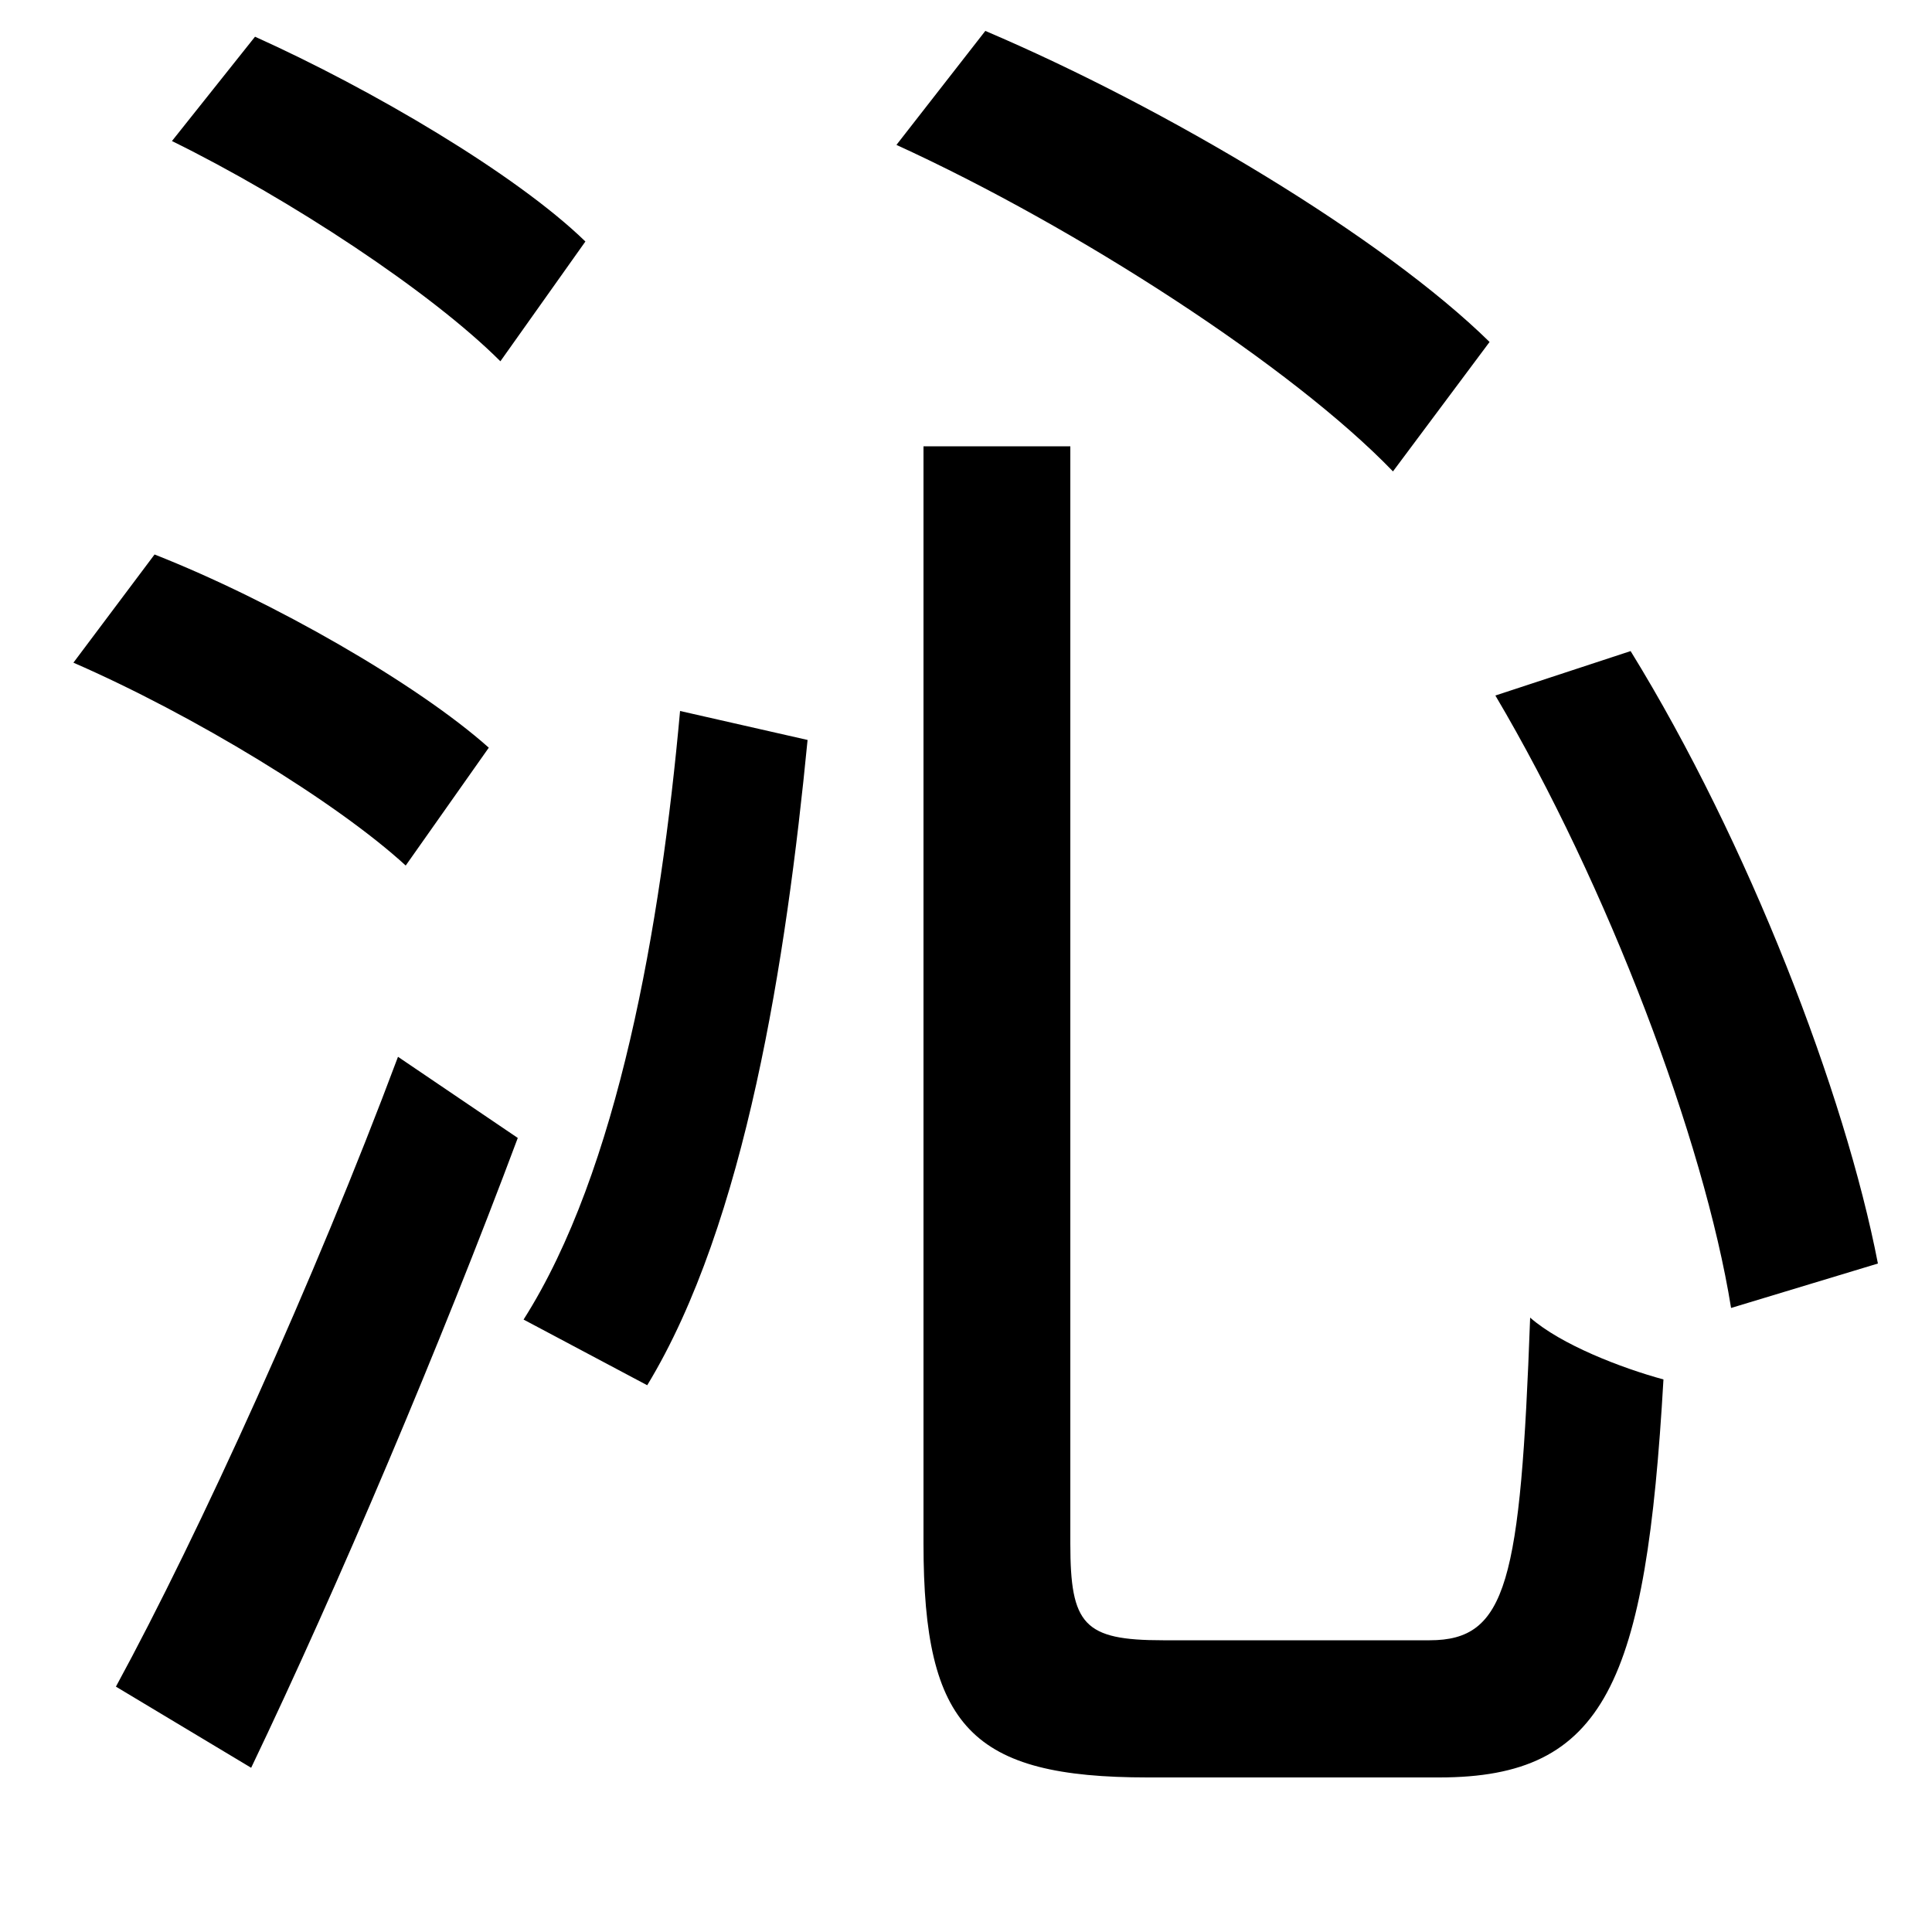 <svg xmlns="http://www.w3.org/2000/svg"
    viewBox="0 0 1000 1000">
  <!--
© 2014-2021 Adobe (http://www.adobe.com/).
Noto is a trademark of Google Inc.
This Font Software is licensed under the SIL Open Font License, Version 1.1. This Font Software is distributed on an "AS IS" BASIS, WITHOUT WARRANTIES OR CONDITIONS OF ANY KIND, either express or implied. See the SIL Open Font License for the specific language, permissions and limitations governing your use of this Font Software.
http://scripts.sil.org/OFL
  -->
<path d="M464 75C558 118 669 190 721 244L771 177C716 123 604 56 510 16ZM478 231L478 799C478 894 503 920 594 920 612 920 725 920 745 920 831 920 852 871 861 714 839 708 808 696 792 682 787 819 780 849 740 849 716 849 621 849 602 849 561 849 554 841 554 799L554 231ZM352 368C342 479 320 606 271 683L335 717C386 633 407 496 418 383ZM774 360C832 458 882 590 896 677L972 654C955 566 905 436 844 337ZM89 73C150 103 223 151 259 187L303 125C267 90 192 46 132 19ZM38 343C100 370 174 415 210 448L253 387C216 354 141 311 80 287ZM60 873L130 915C175 821 228 696 268 589L206 547C163 662 103 794 60 873Z"/>
</svg>